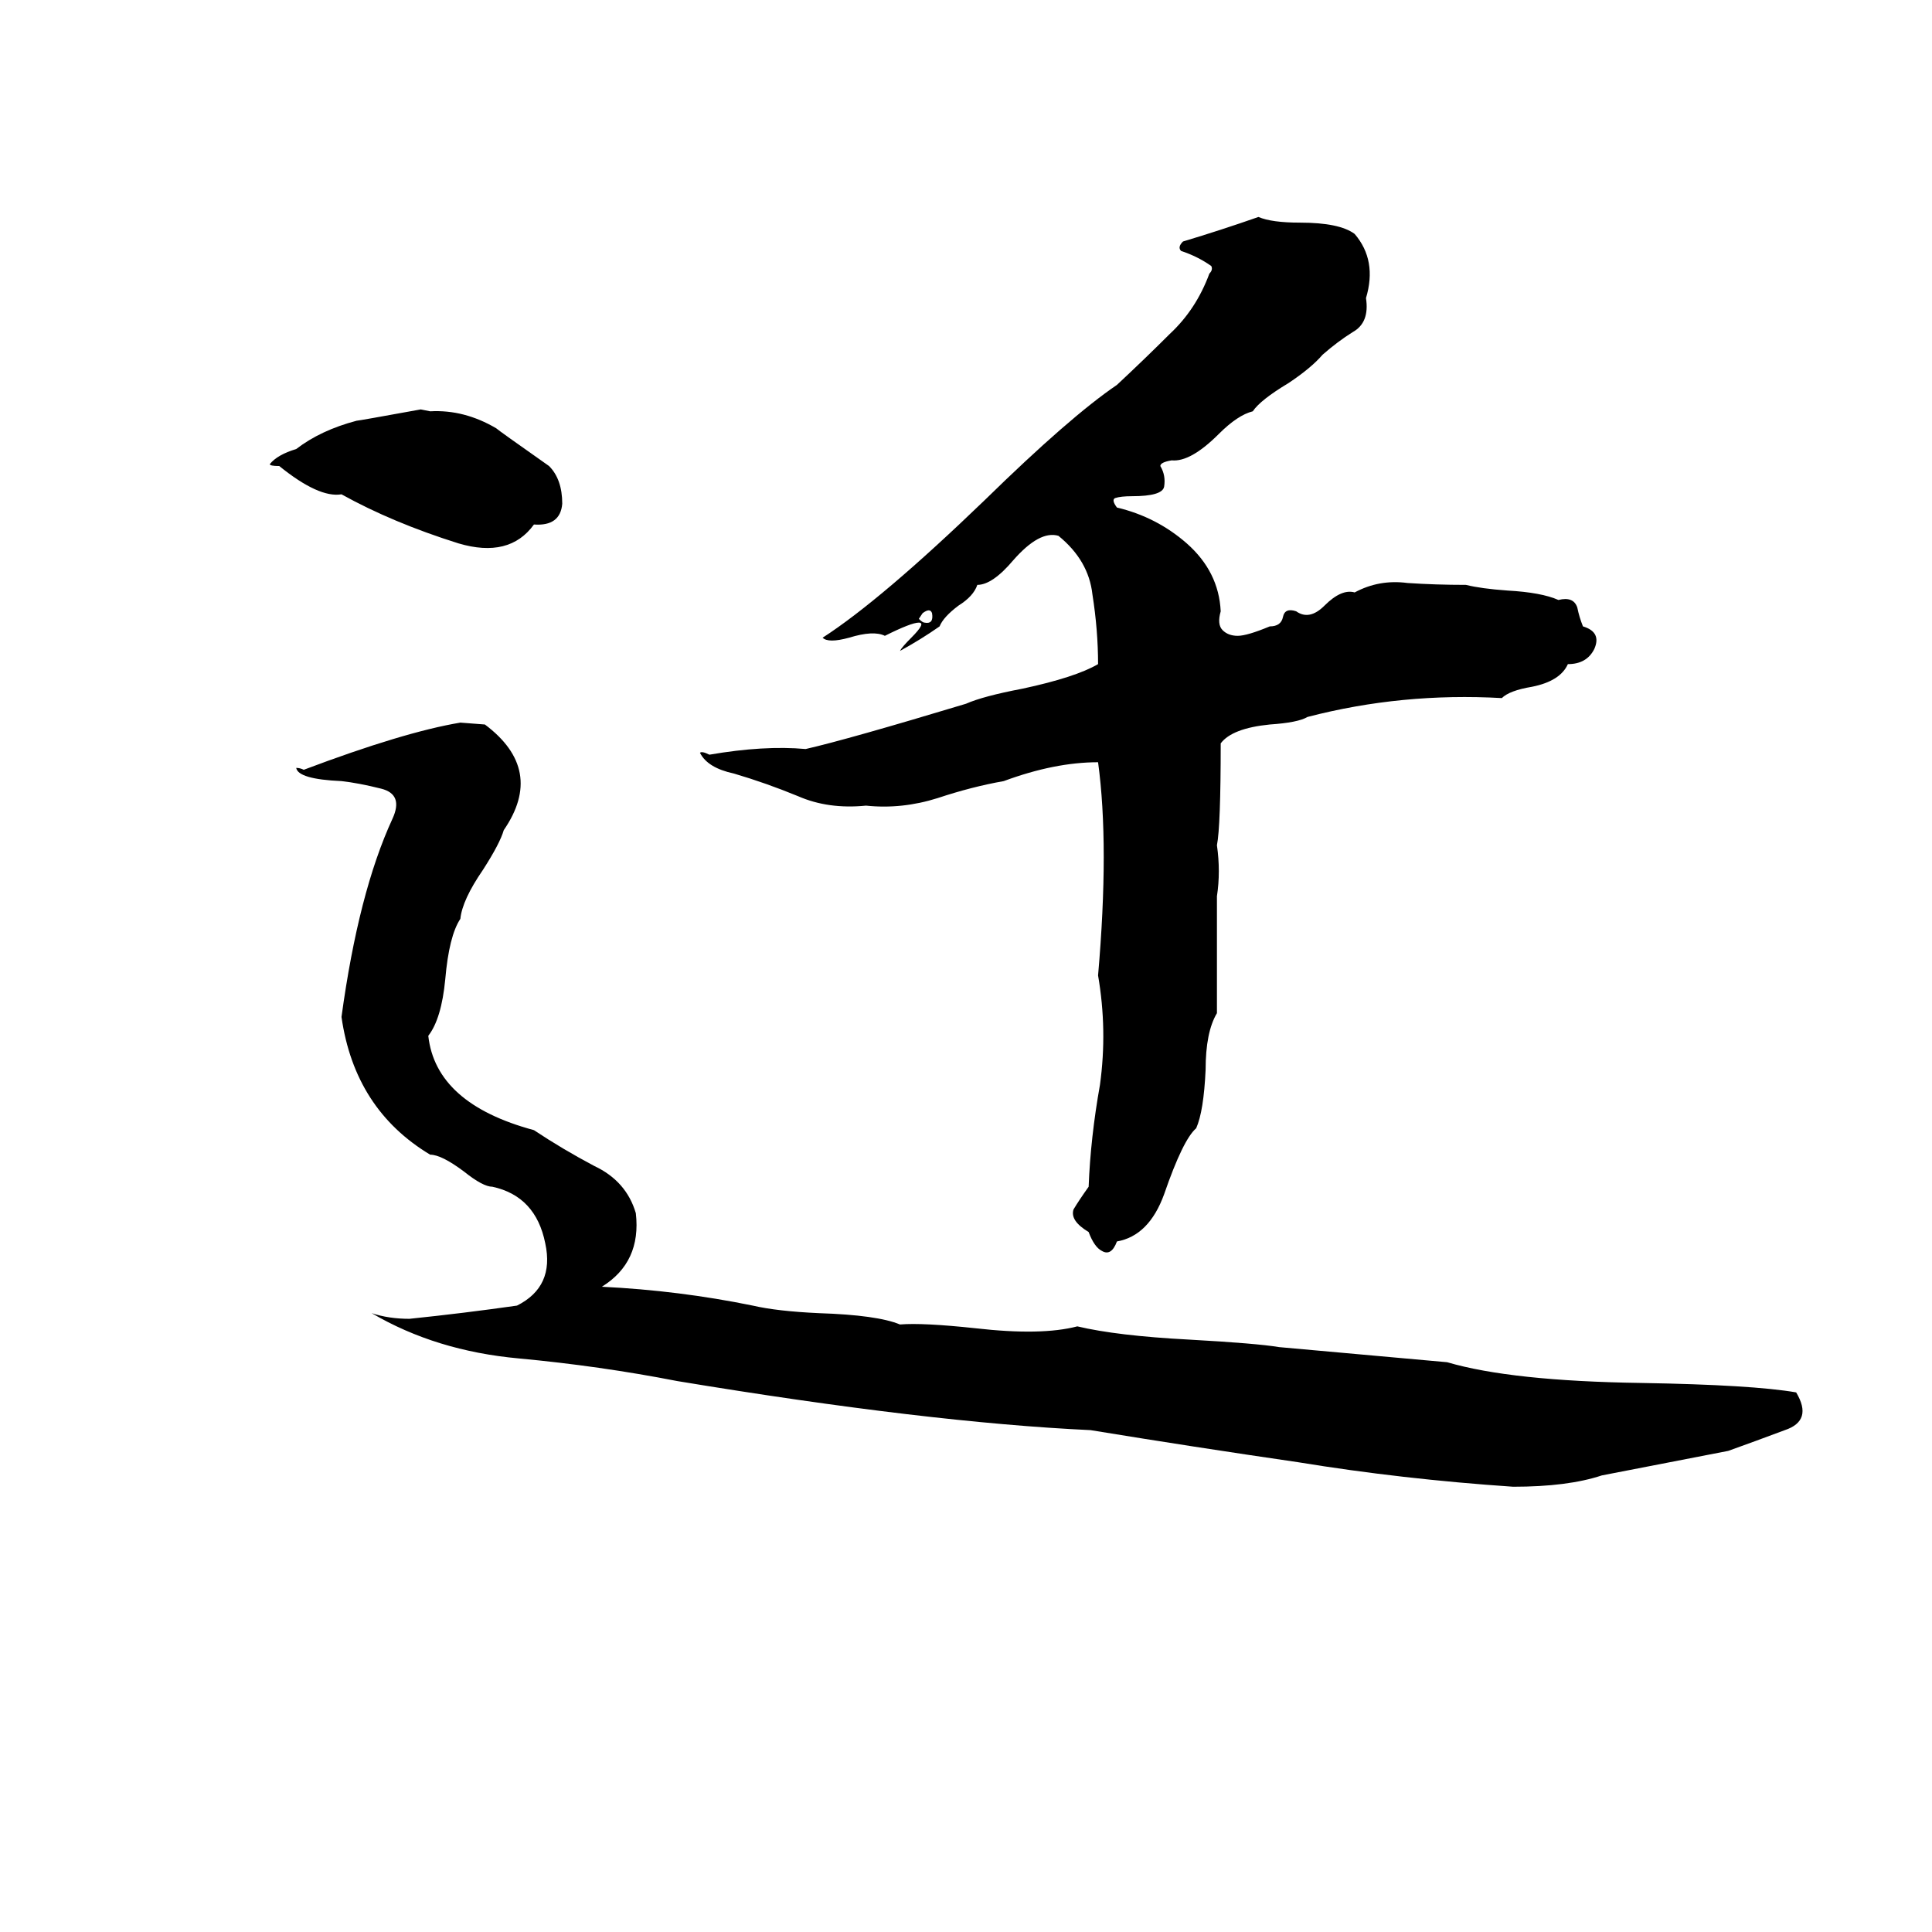 <svg xmlns="http://www.w3.org/2000/svg" viewBox="0 -800 1024 1024">
	<path fill="#000000" d="M667 -685Q674 -682 689 -682Q710 -682 718 -676Q730 -662 724 -642Q726 -629 717 -624Q709 -619 701 -612Q695 -605 683 -597Q668 -588 664 -582Q656 -580 646 -570Q631 -555 621 -556Q615 -555 615 -553Q618 -548 617 -542Q616 -537 600 -537Q594 -537 591 -536Q589 -535 592 -531Q613 -526 629 -512Q646 -497 647 -476Q645 -469 648 -466Q651 -463 656 -463Q661 -463 673 -468Q679 -468 680 -473Q681 -478 687 -476Q694 -471 702 -479Q711 -488 718 -486Q731 -493 746 -491Q761 -490 777 -490Q785 -488 799 -487Q817 -486 826 -482Q834 -484 836 -478Q837 -473 839 -468Q849 -465 845 -456Q841 -448 831 -448Q827 -439 812 -436Q800 -434 796 -430Q743 -433 693 -420Q688 -417 673 -416Q653 -414 647 -406Q647 -362 645 -352Q647 -338 645 -325Q645 -294 645 -263Q639 -253 639 -233Q638 -211 634 -202Q627 -196 617 -167Q609 -145 592 -142Q589 -134 584 -137Q580 -139 577 -147Q567 -153 569 -159Q572 -164 577 -171Q578 -197 583 -225Q587 -254 582 -283Q588 -352 582 -396Q559 -396 532 -386Q515 -383 497 -377Q478 -371 459 -373Q439 -371 423 -378Q406 -385 389 -390Q375 -393 371 -401Q372 -402 376 -400Q405 -405 427 -403Q449 -408 512 -427Q521 -431 542 -435Q570 -441 582 -448Q582 -466 579 -485Q577 -503 561 -516Q551 -519 537 -503Q526 -490 518 -490Q516 -484 508 -479Q500 -473 498 -468Q488 -461 477 -455Q478 -457 483 -462Q491 -470 487 -470Q483 -470 469 -463Q463 -466 450 -462Q439 -459 436 -462Q467 -482 522 -535Q567 -579 592 -596Q607 -610 620 -623Q634 -636 641 -655Q643 -657 642 -659Q635 -664 626 -667Q624 -669 627 -672Q647 -678 667 -685ZM223 -583L228 -582Q246 -583 263 -573Q264 -572 291 -553Q298 -546 298 -533Q297 -521 283 -522Q270 -504 243 -512Q208 -523 181 -538Q169 -536 148 -553Q143 -553 143 -554Q147 -559 157 -562Q170 -572 189 -577Q190 -577 223 -583ZM489 -475L487 -472Q489 -470 490 -470Q495 -469 494 -475Q493 -478 489 -475ZM244 -417L257 -416Q289 -392 267 -360Q265 -353 256 -339Q245 -323 244 -313Q238 -304 236 -281Q234 -260 227 -251Q231 -215 283 -201Q298 -191 315 -182Q332 -174 337 -157Q340 -131 319 -118Q360 -116 399 -108Q412 -105 434 -104Q465 -103 477 -98Q489 -99 517 -96Q552 -92 571 -97Q592 -92 630 -90Q666 -88 678 -86L767 -78Q801 -68 870 -67Q929 -66 952 -62Q961 -47 946 -42Q930 -36 916 -31L849 -18Q831 -12 802 -12Q743 -16 688 -25Q633 -33 578 -42Q492 -46 359 -68Q318 -76 275 -80Q231 -84 197 -104Q206 -101 217 -101Q246 -104 274 -108Q294 -118 289 -141Q284 -166 261 -171Q256 -171 246 -179Q234 -188 228 -188Q188 -212 181 -261Q190 -327 208 -366Q214 -379 202 -382Q190 -385 181 -386Q158 -387 157 -393Q159 -393 161 -392Q214 -412 244 -417Z"/>
</svg>